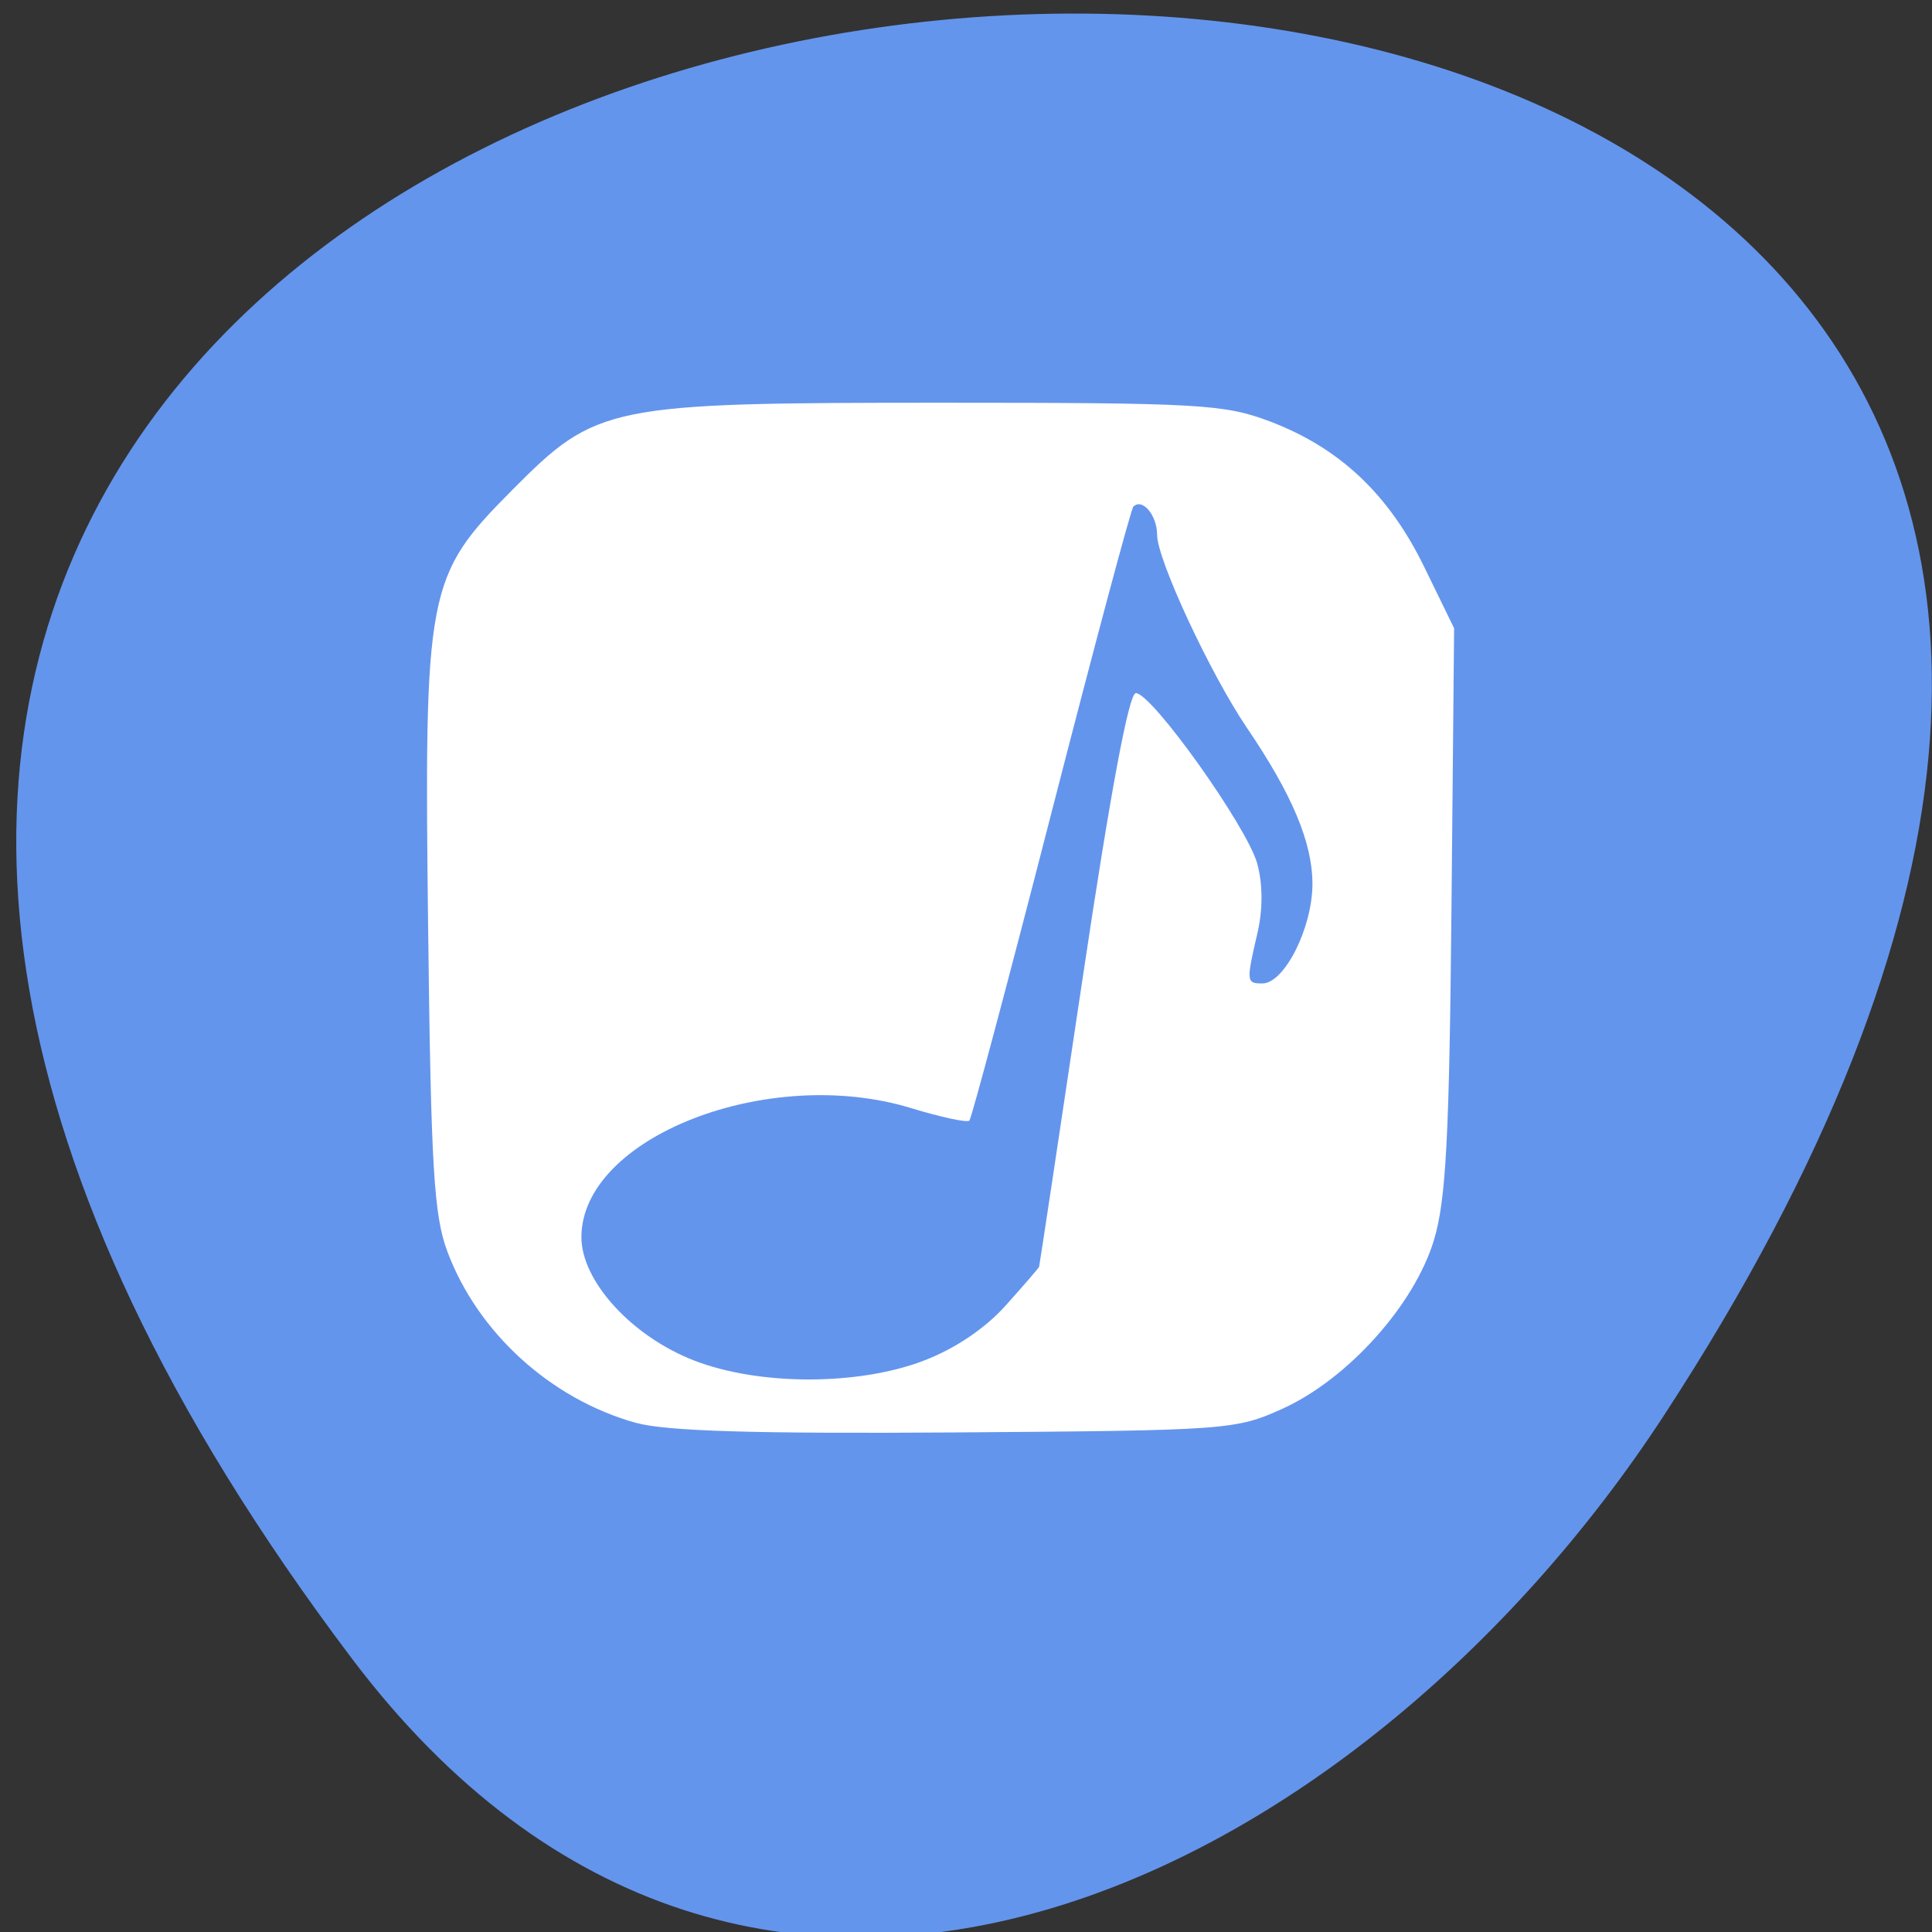 <svg xmlns="http://www.w3.org/2000/svg" viewBox="0 0 256 256"><rect x="0" y="0" width="256" height="256" fill="#333333" stroke="none"/><defs><clipPath><path transform="matrix(15.333 0 0 11.5 415 -125.5)" d="m -24 13 c 0 1.105 -0.672 2 -1.5 2 -0.828 0 -1.5 -0.895 -1.5 -2 0 -1.105 0.672 -2 1.5 -2 0.828 0 1.5 0.895 1.5 2 z"/></clipPath></defs><g transform="translate(1.061 1.811)"><path d="m 45.547 217.93 c -200.11 -265.25 350.59 -302.94 173.86 -32.17 -40.29 61.728 -120.86 102.43 -173.86 32.17 z" style="fill:#6495ed;color:#000"/><path d="m 83.18 186.72 c -11.248 -3.141 -20.912 -11.914 -24.941 -22.64 -1.815 -4.831 -2.19 -11.08 -2.568 -42.707 -0.54 -45.16 -0.224 -46.813 11.155 -58.27 11.188 -11.264 12.594 -11.549 57.07 -11.549 c 33.832 0 37.26 0.195 43.25 2.452 9.251 3.491 15.794 9.642 20.484 19.256 l 3.986 8.172 l -0.351 37.27 c -0.284 30.22 -0.724 38.509 -2.325 43.812 -2.588 8.573 -11.376 18.371 -20 22.305 -6.226 2.838 -7.281 2.915 -43.31 3.172 -26.688 0.19 -38.46 -0.164 -42.44 -1.276 z m 38.06 -8.199 c 4.183 -1.579 8.202 -4.271 10.943 -7.331 2.383 -2.66 4.381 -4.972 4.441 -5.138 0.06 -0.166 2.651 -17.339 5.758 -38.16 3.682 -24.681 6.139 -37.861 7.06 -37.861 2.135 0 14.757 17.728 16.09 22.594 0.737 2.695 0.749 6.08 0.033 9.16 -1.508 6.49 -1.486 6.717 0.642 6.717 2.922 0 6.633 -7.367 6.638 -13.178 0.005 -5.461 -2.668 -11.838 -8.66 -20.661 -4.843 -7.131 -11.921 -22.327 -11.921 -25.594 0 -2.604 -1.968 -4.941 -3.154 -3.744 -0.314 0.317 -5.211 18.63 -10.883 40.695 -5.671 22.07 -10.551 40.36 -10.844 40.656 -0.293 0.295 -3.77 -0.452 -7.728 -1.66 -18.958 -5.79 -43.677 3.895 -43.677 17.11 0 5.826 6.682 13.14 14.931 16.336 8.582 3.328 21.609 3.354 30.338 0.06 z" style="fill:#fff"/></g></svg>